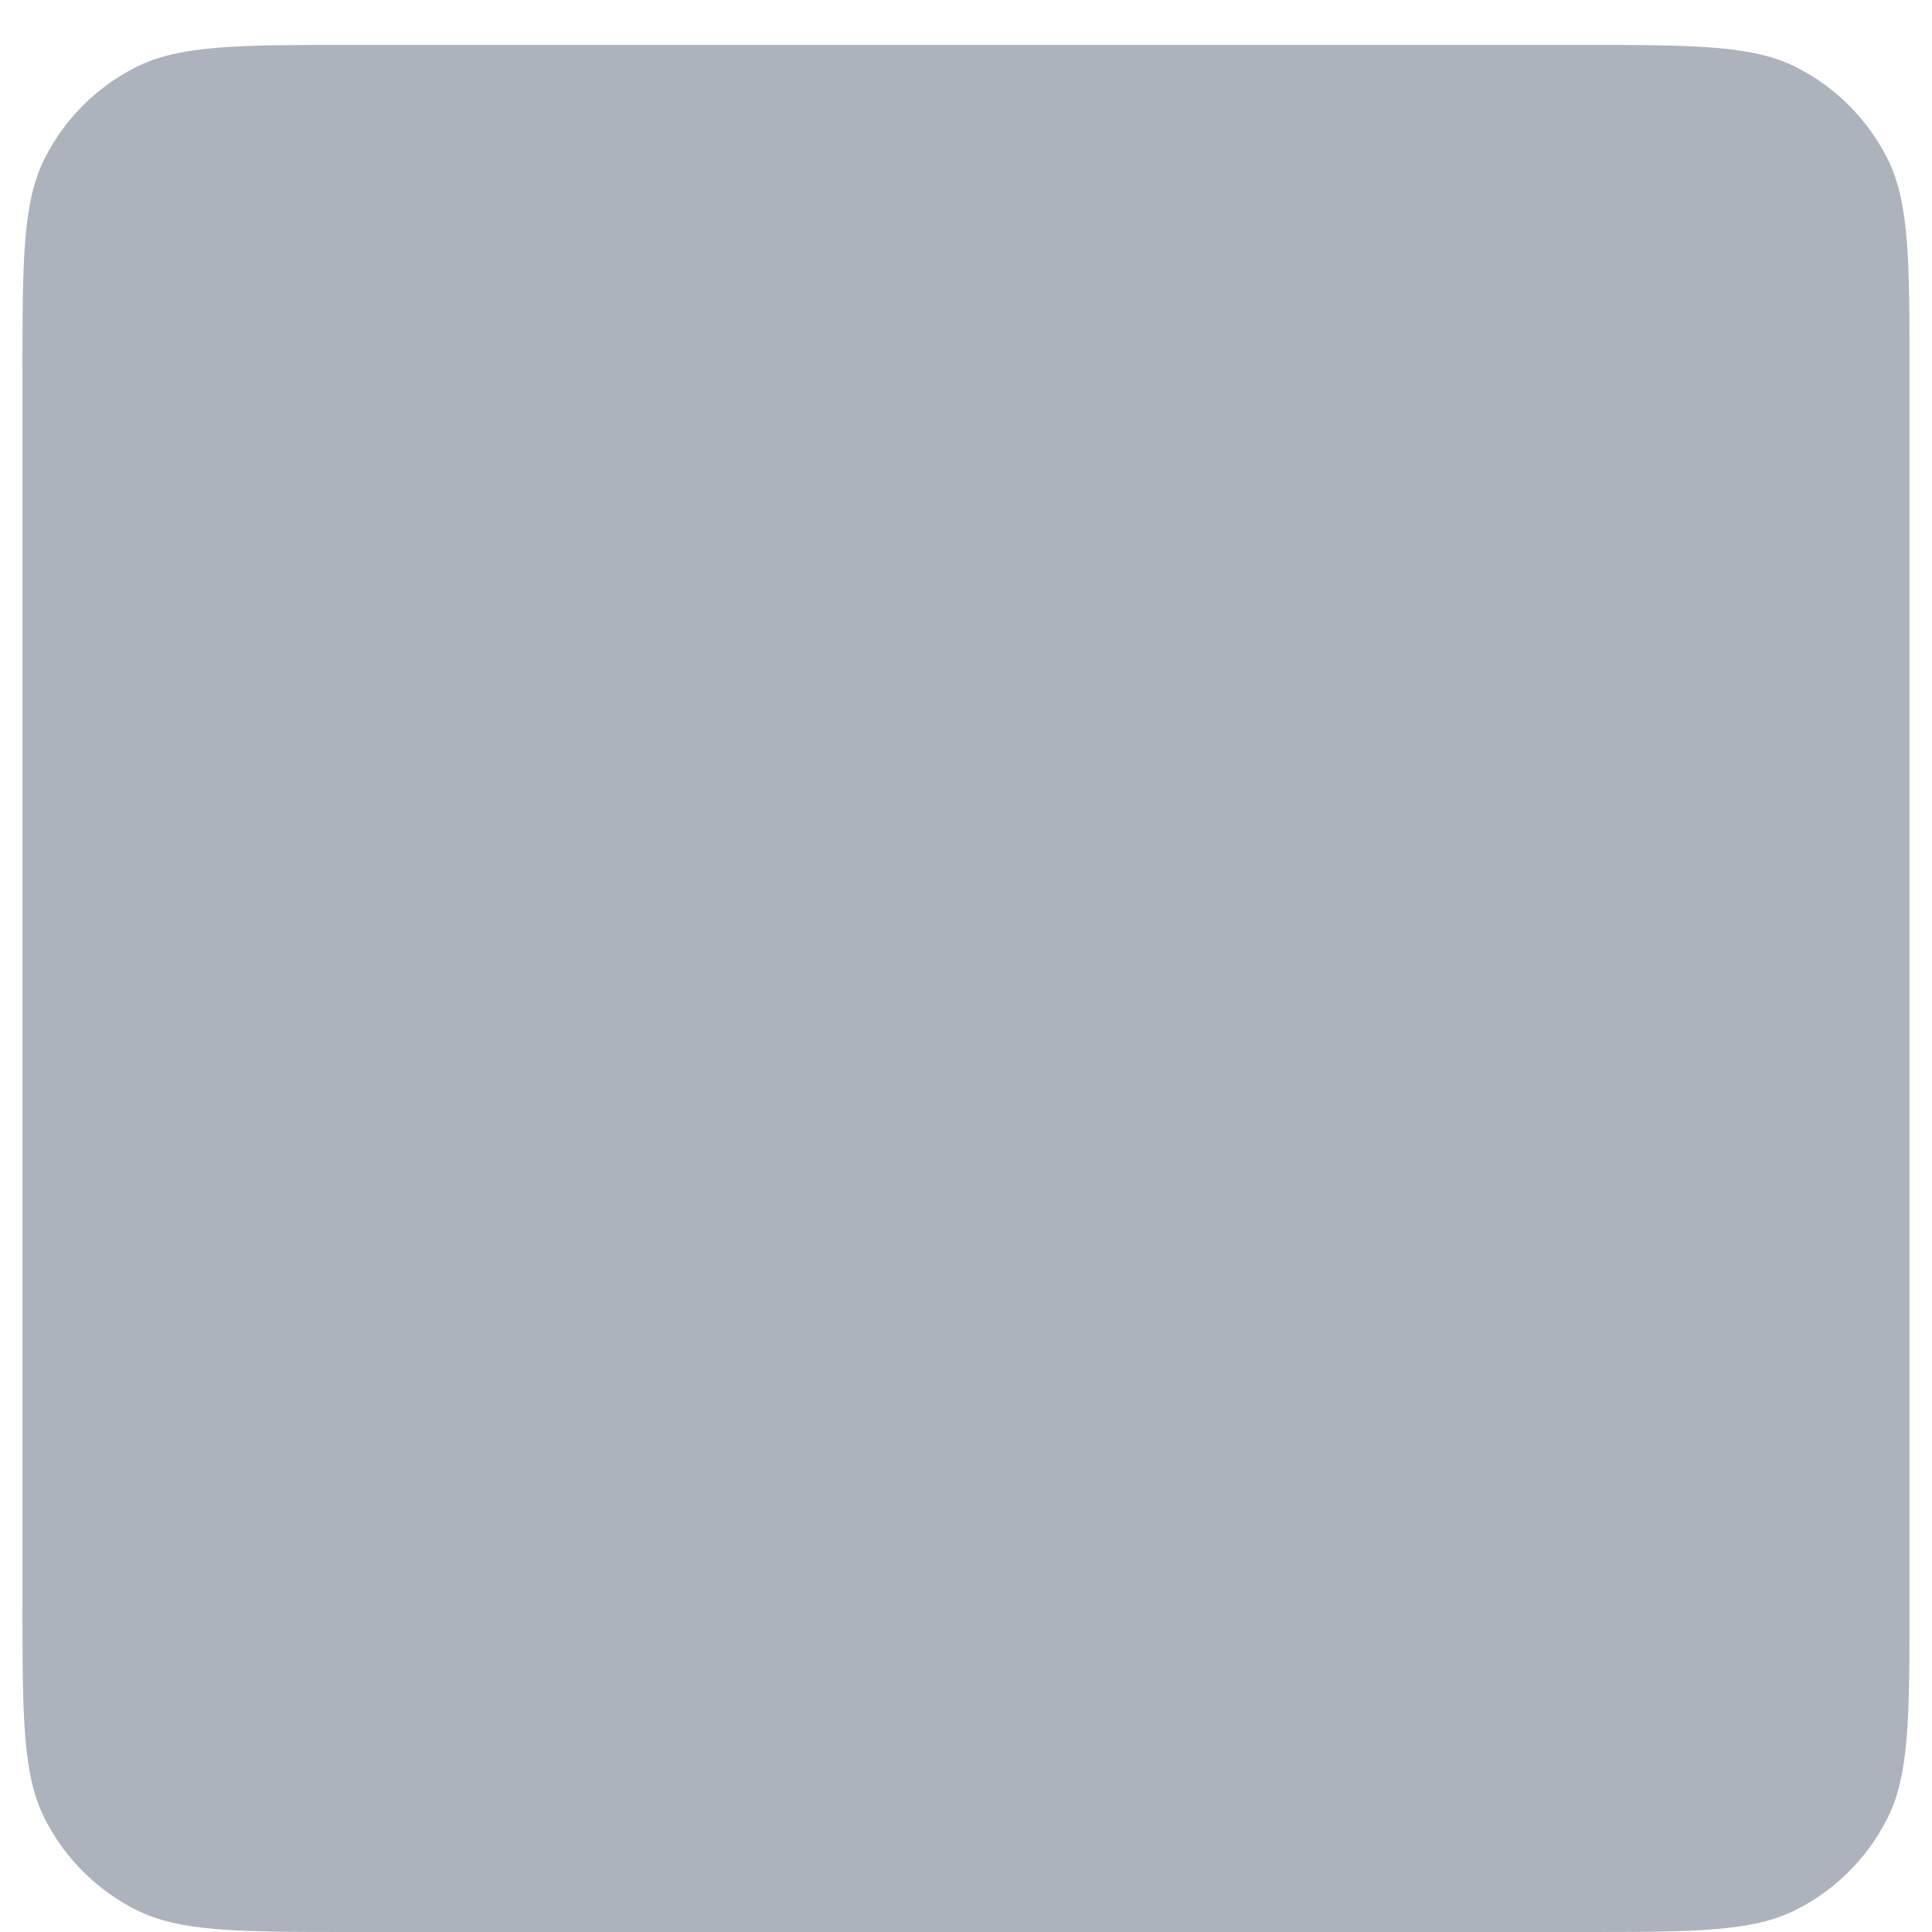 <svg id="I119:64101;3084:1978" style="width:42px;height:42px;flex-shrink:0;fill:#ADB3BC;filter:drop-shadow(0 1px 0 #898A8D);position:absolute;left:0px;top:0px" width="42" height="43" viewBox="0 0 42 43" fill="none" xmlns="http://www.w3.org/2000/svg">
<g filter="url(#filter0_d_121_12764)">
<path fill-rule="evenodd" clip-rule="evenodd" d="M0 7.36C0 4.784 0 3.496 0.501 2.512C0.942 1.646 1.646 0.942 2.512 0.501C3.496 0 4.784 0 7.36 0H34.64C37.216 0 38.504 0 39.488 0.501C40.354 0.942 41.058 1.646 41.499 2.512C42 3.496 42 4.784 42 7.36V34.64C42 37.216 42 38.504 41.499 39.488C41.058 40.354 40.354 41.058 39.488 41.499C38.504 42 37.216 42 34.64 42H7.36C4.784 42 3.496 42 2.512 41.499C1.646 41.058 0.942 40.354 0.501 39.488C0 38.504 0 37.216 0 34.64V7.36Z" fill="#ADB3BC"/>
</g>
<defs>
<filter id="filter0_d_121_12764" x="0" y="0" width="42" height="43" filterUnits="userSpaceOnUse" color-interpolation-filters="sRGB">
<feFlood flood-opacity="0" result="BackgroundImageFix"/>
<feColorMatrix in="SourceAlpha" type="matrix" values="0 0 0 0 0 0 0 0 0 0 0 0 0 0 0 0 0 0 127 0" result="hardAlpha"/>
<feOffset dy="1"/>
<feColorMatrix type="matrix" values="0 0 0 0 0.537 0 0 0 0 0.541 0 0 0 0 0.553 0 0 0 1 0"/>
<feBlend mode="normal" in2="BackgroundImageFix" result="effect1_dropShadow_121_12764"/>
<feBlend mode="normal" in="SourceGraphic" in2="effect1_dropShadow_121_12764" result="shape"/>
</filter>
</defs>
</svg>